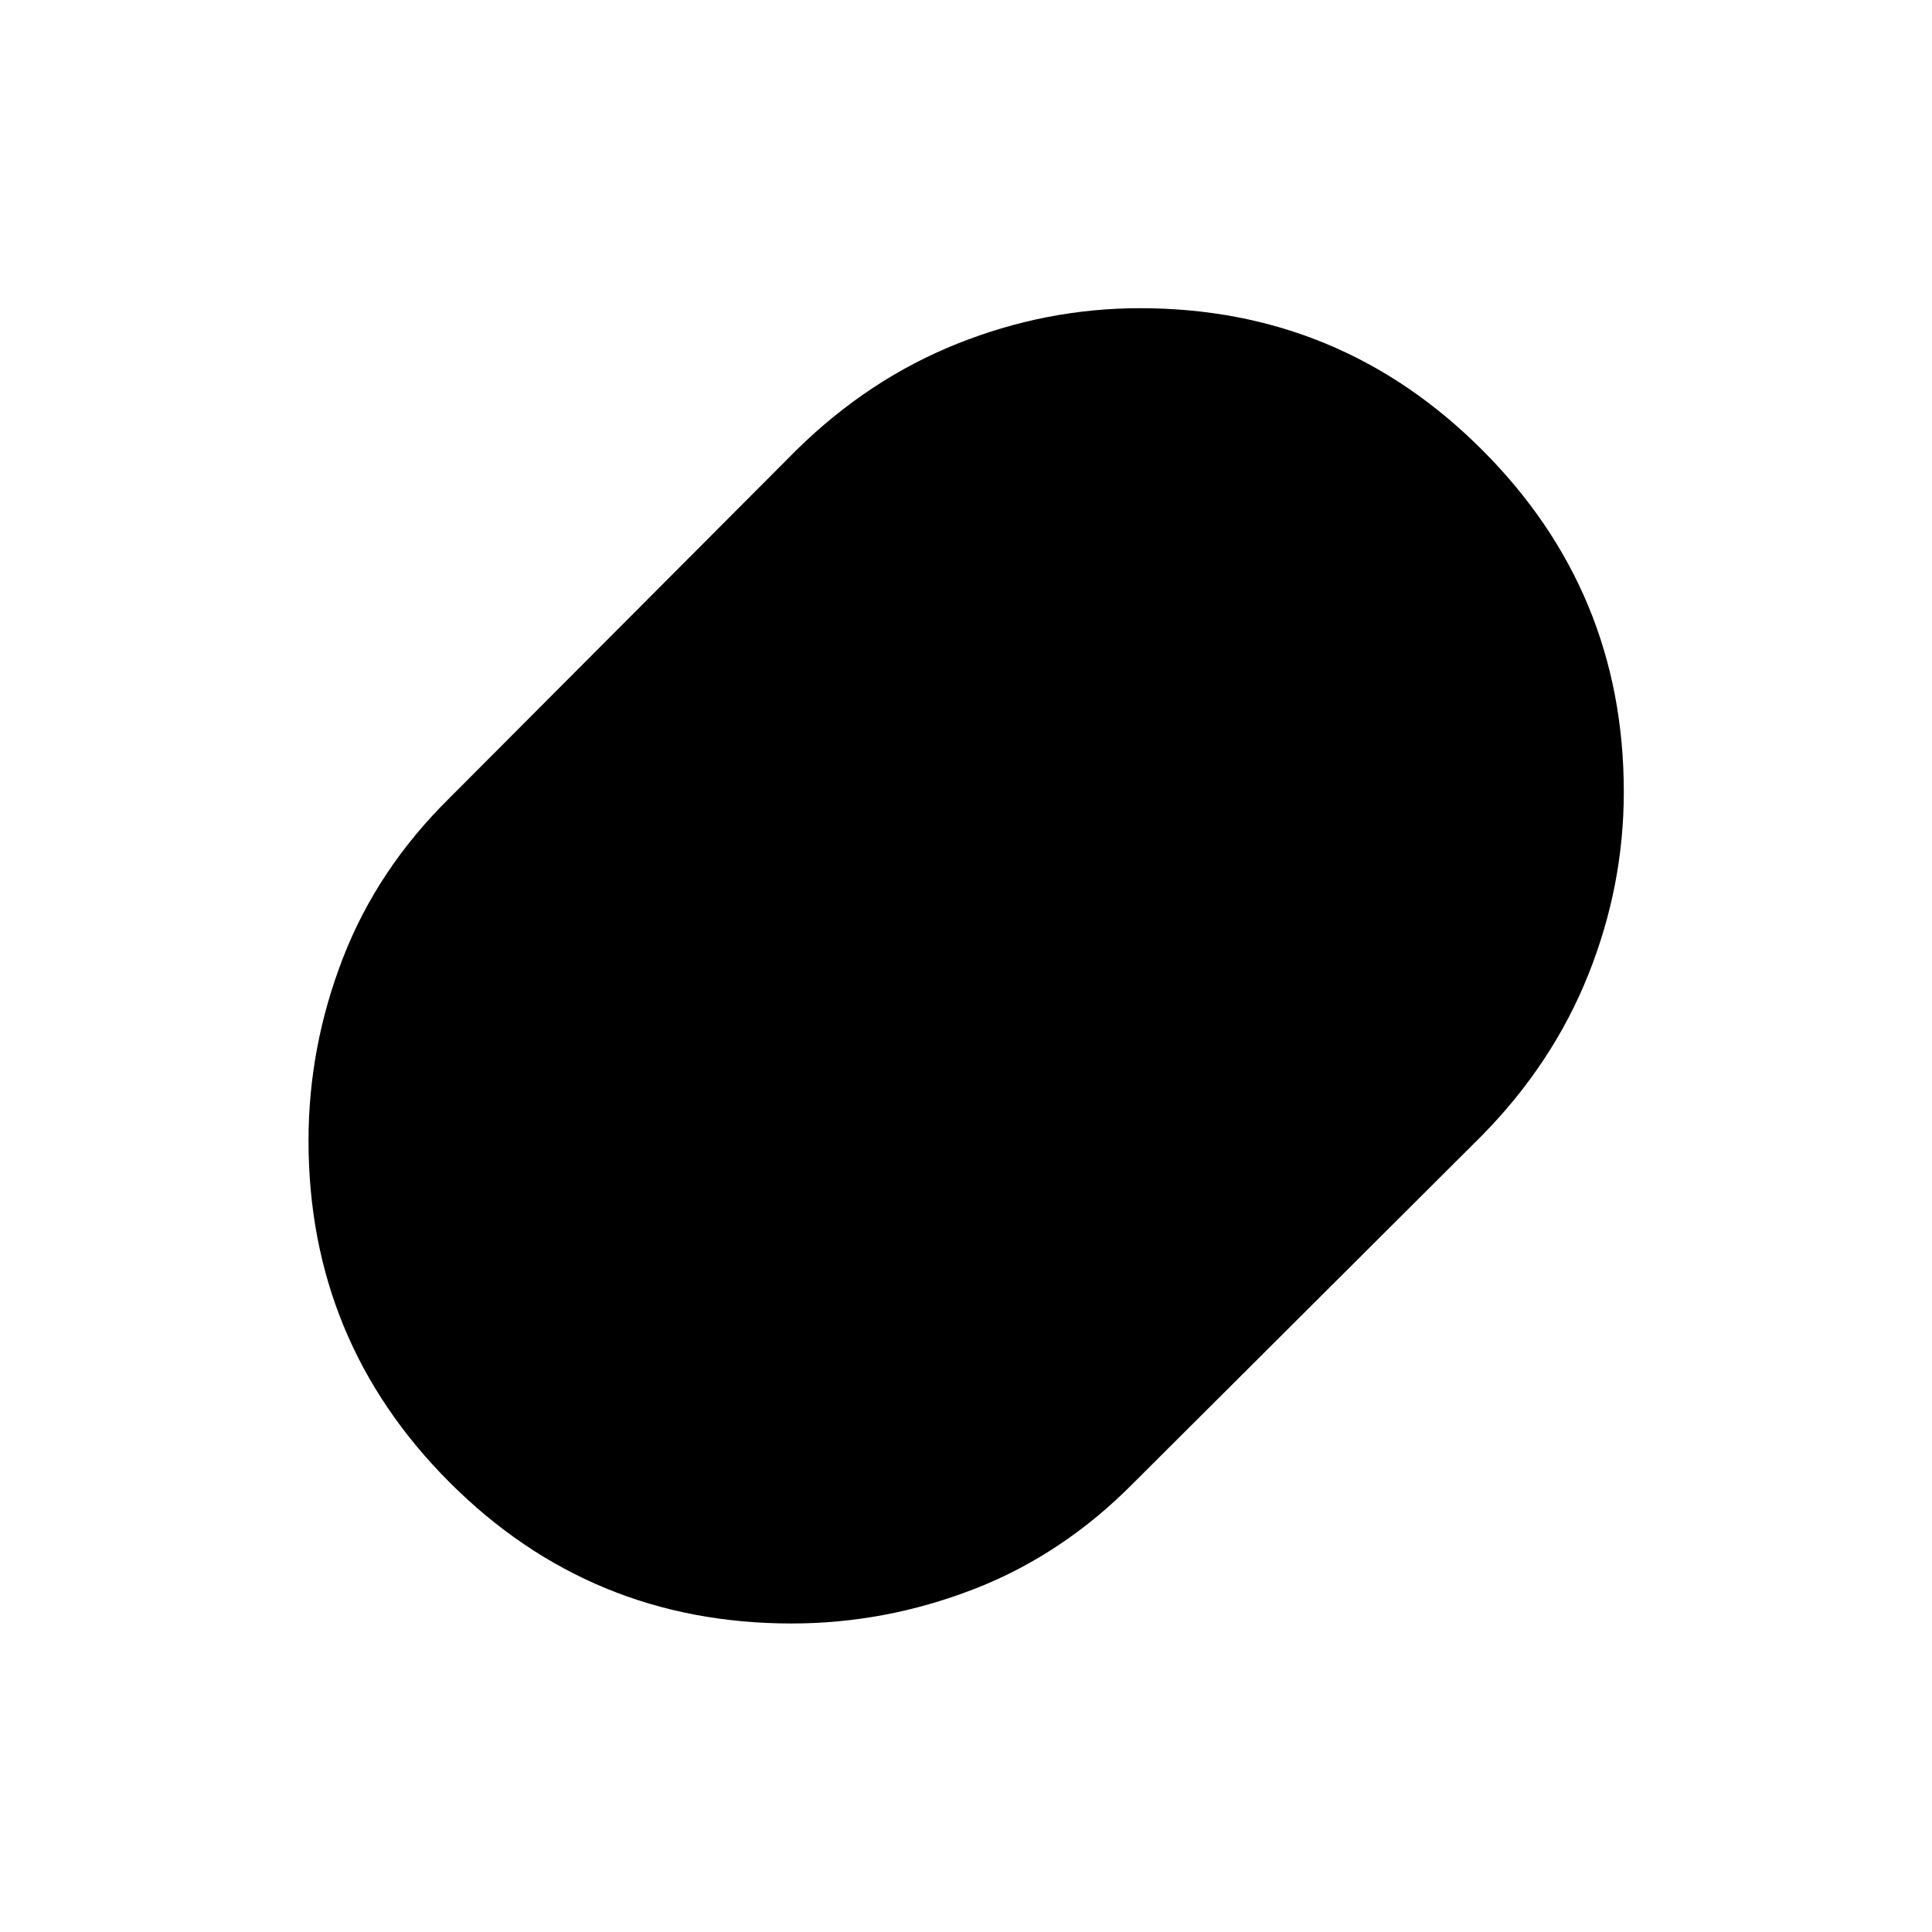 <svg xmlns="http://www.w3.org/2000/svg" viewBox="0 -960 960 960" width="32" height="32"><path d="M393.3-153.3q-99.82 0-169.91-70.13T153.3-393.21q0-46.6 17.11-90.76 17.1-44.17 52.9-79.46l172.52-173.02q35.74-35.13 79.86-52.77 44.13-17.64 90.83-17.64 99.54 0 169.94 70.4 70.4 70.4 70.4 169.94 0 46.7-17.64 90.83-17.64 44.12-52.77 79.86L563.43-223.31q-35.29 35.8-79.41 52.9-44.12 17.11-90.72 17.11Z"/></svg>